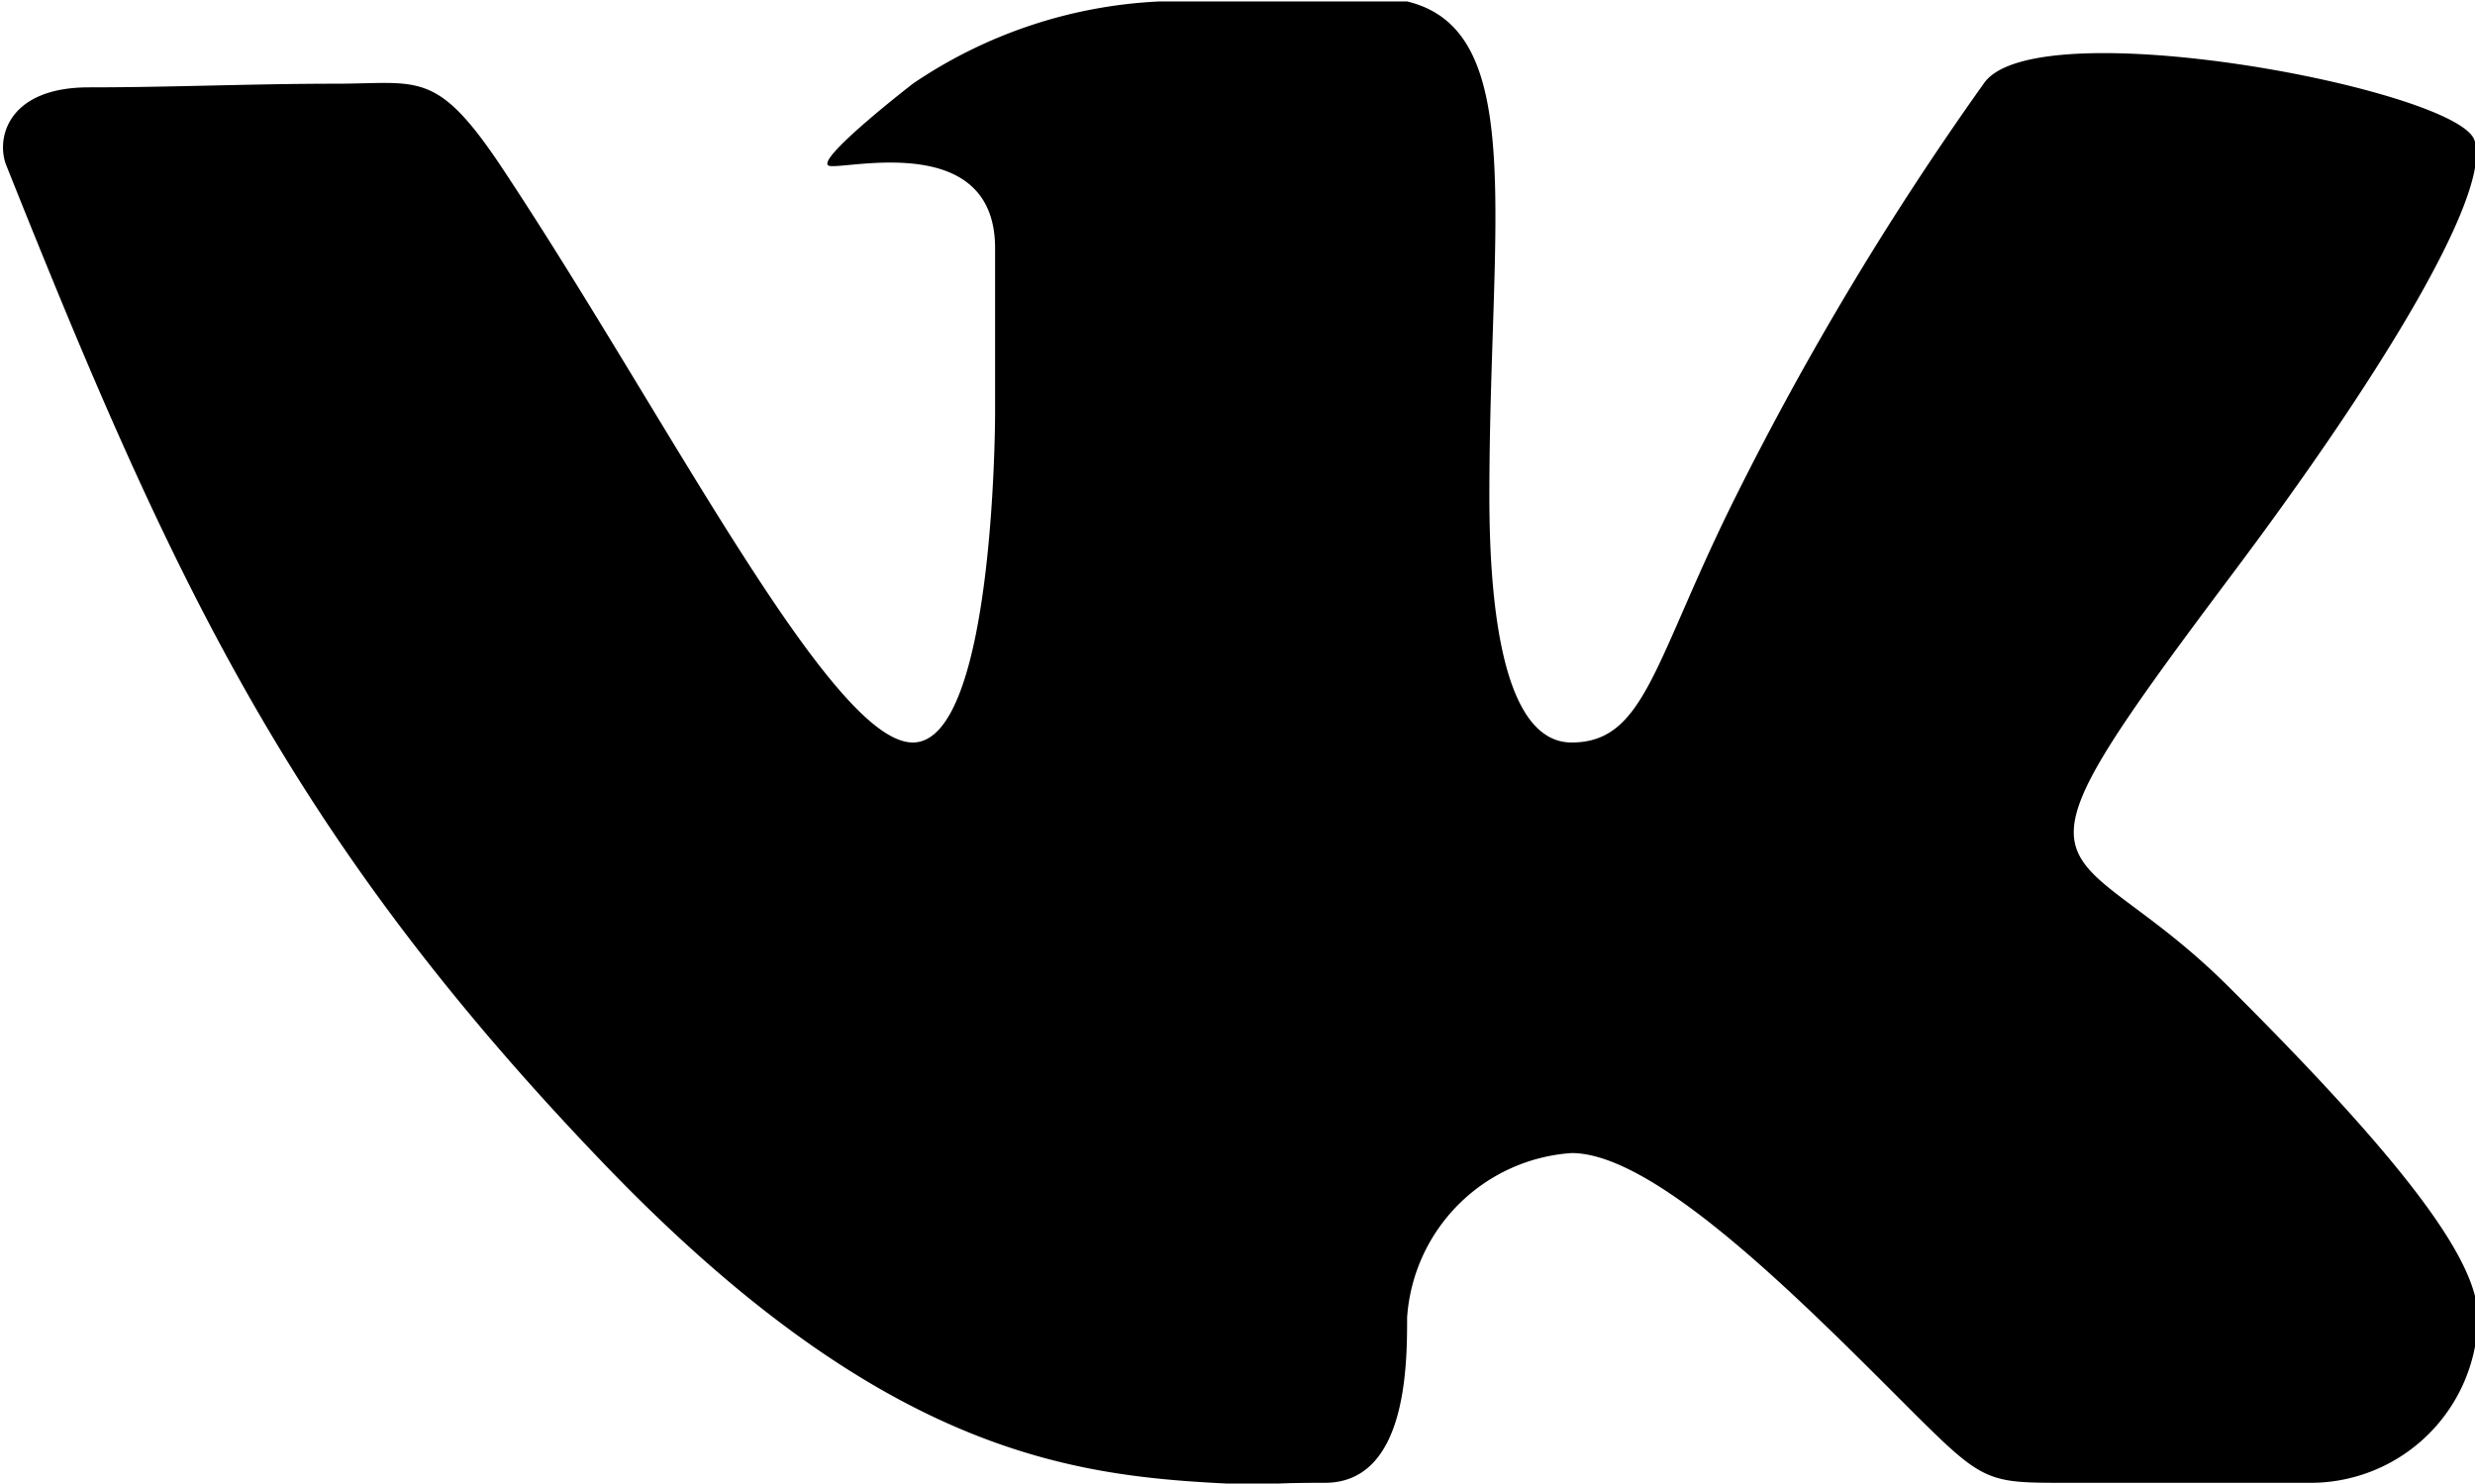 <svg xmlns="http://www.w3.org/2000/svg" viewBox="0 0 34 20.38"><path d="M345,188.94c1.13,0,1.13-1.63,1.13-2.27a2.43,2.43,0,0,1,2.26-2.26c1.13,0,3.07,1.94,4.53,3.4,1.13,1.13,1.13,1.13,2.26,1.13h3.4a2.3,2.3,0,0,0,2.26-2.27c0-.7-.77-1.9-3.4-4.52-2.26-2.27-3.42-1.1,0-5.66,2.09-2.78,3.61-5.3,3.35-6s-6.05-1.8-6.74-.77a42.45,42.45,0,0,0-3.4,5.66c-1.13,2.26-1.24,3.39-2.26,3.39s-1.13-2.19-1.13-3.39c0-3.75.54-6.39-1.13-6.79h-3.4a6.56,6.56,0,0,0-3.39,1.13s-1.41,1.09-1.14,1.13,2.27-.47,2.27,1.13v2.27s0,4.52-1.13,4.52-3.4-4.52-5.66-7.92c-.89-1.33-1.13-1.13-2.27-1.13s-2.26.05-3.39.05-1.28.72-1.13,1.08c2.26,5.66,3.89,9.21,8.19,13.69,3.94,4.11,6.58,4.32,8.78,4.42C344.39,189,343.82,188.94,345,188.94Z" transform="translate(-326.8 -168.57)" fill="currentColor"/></svg>